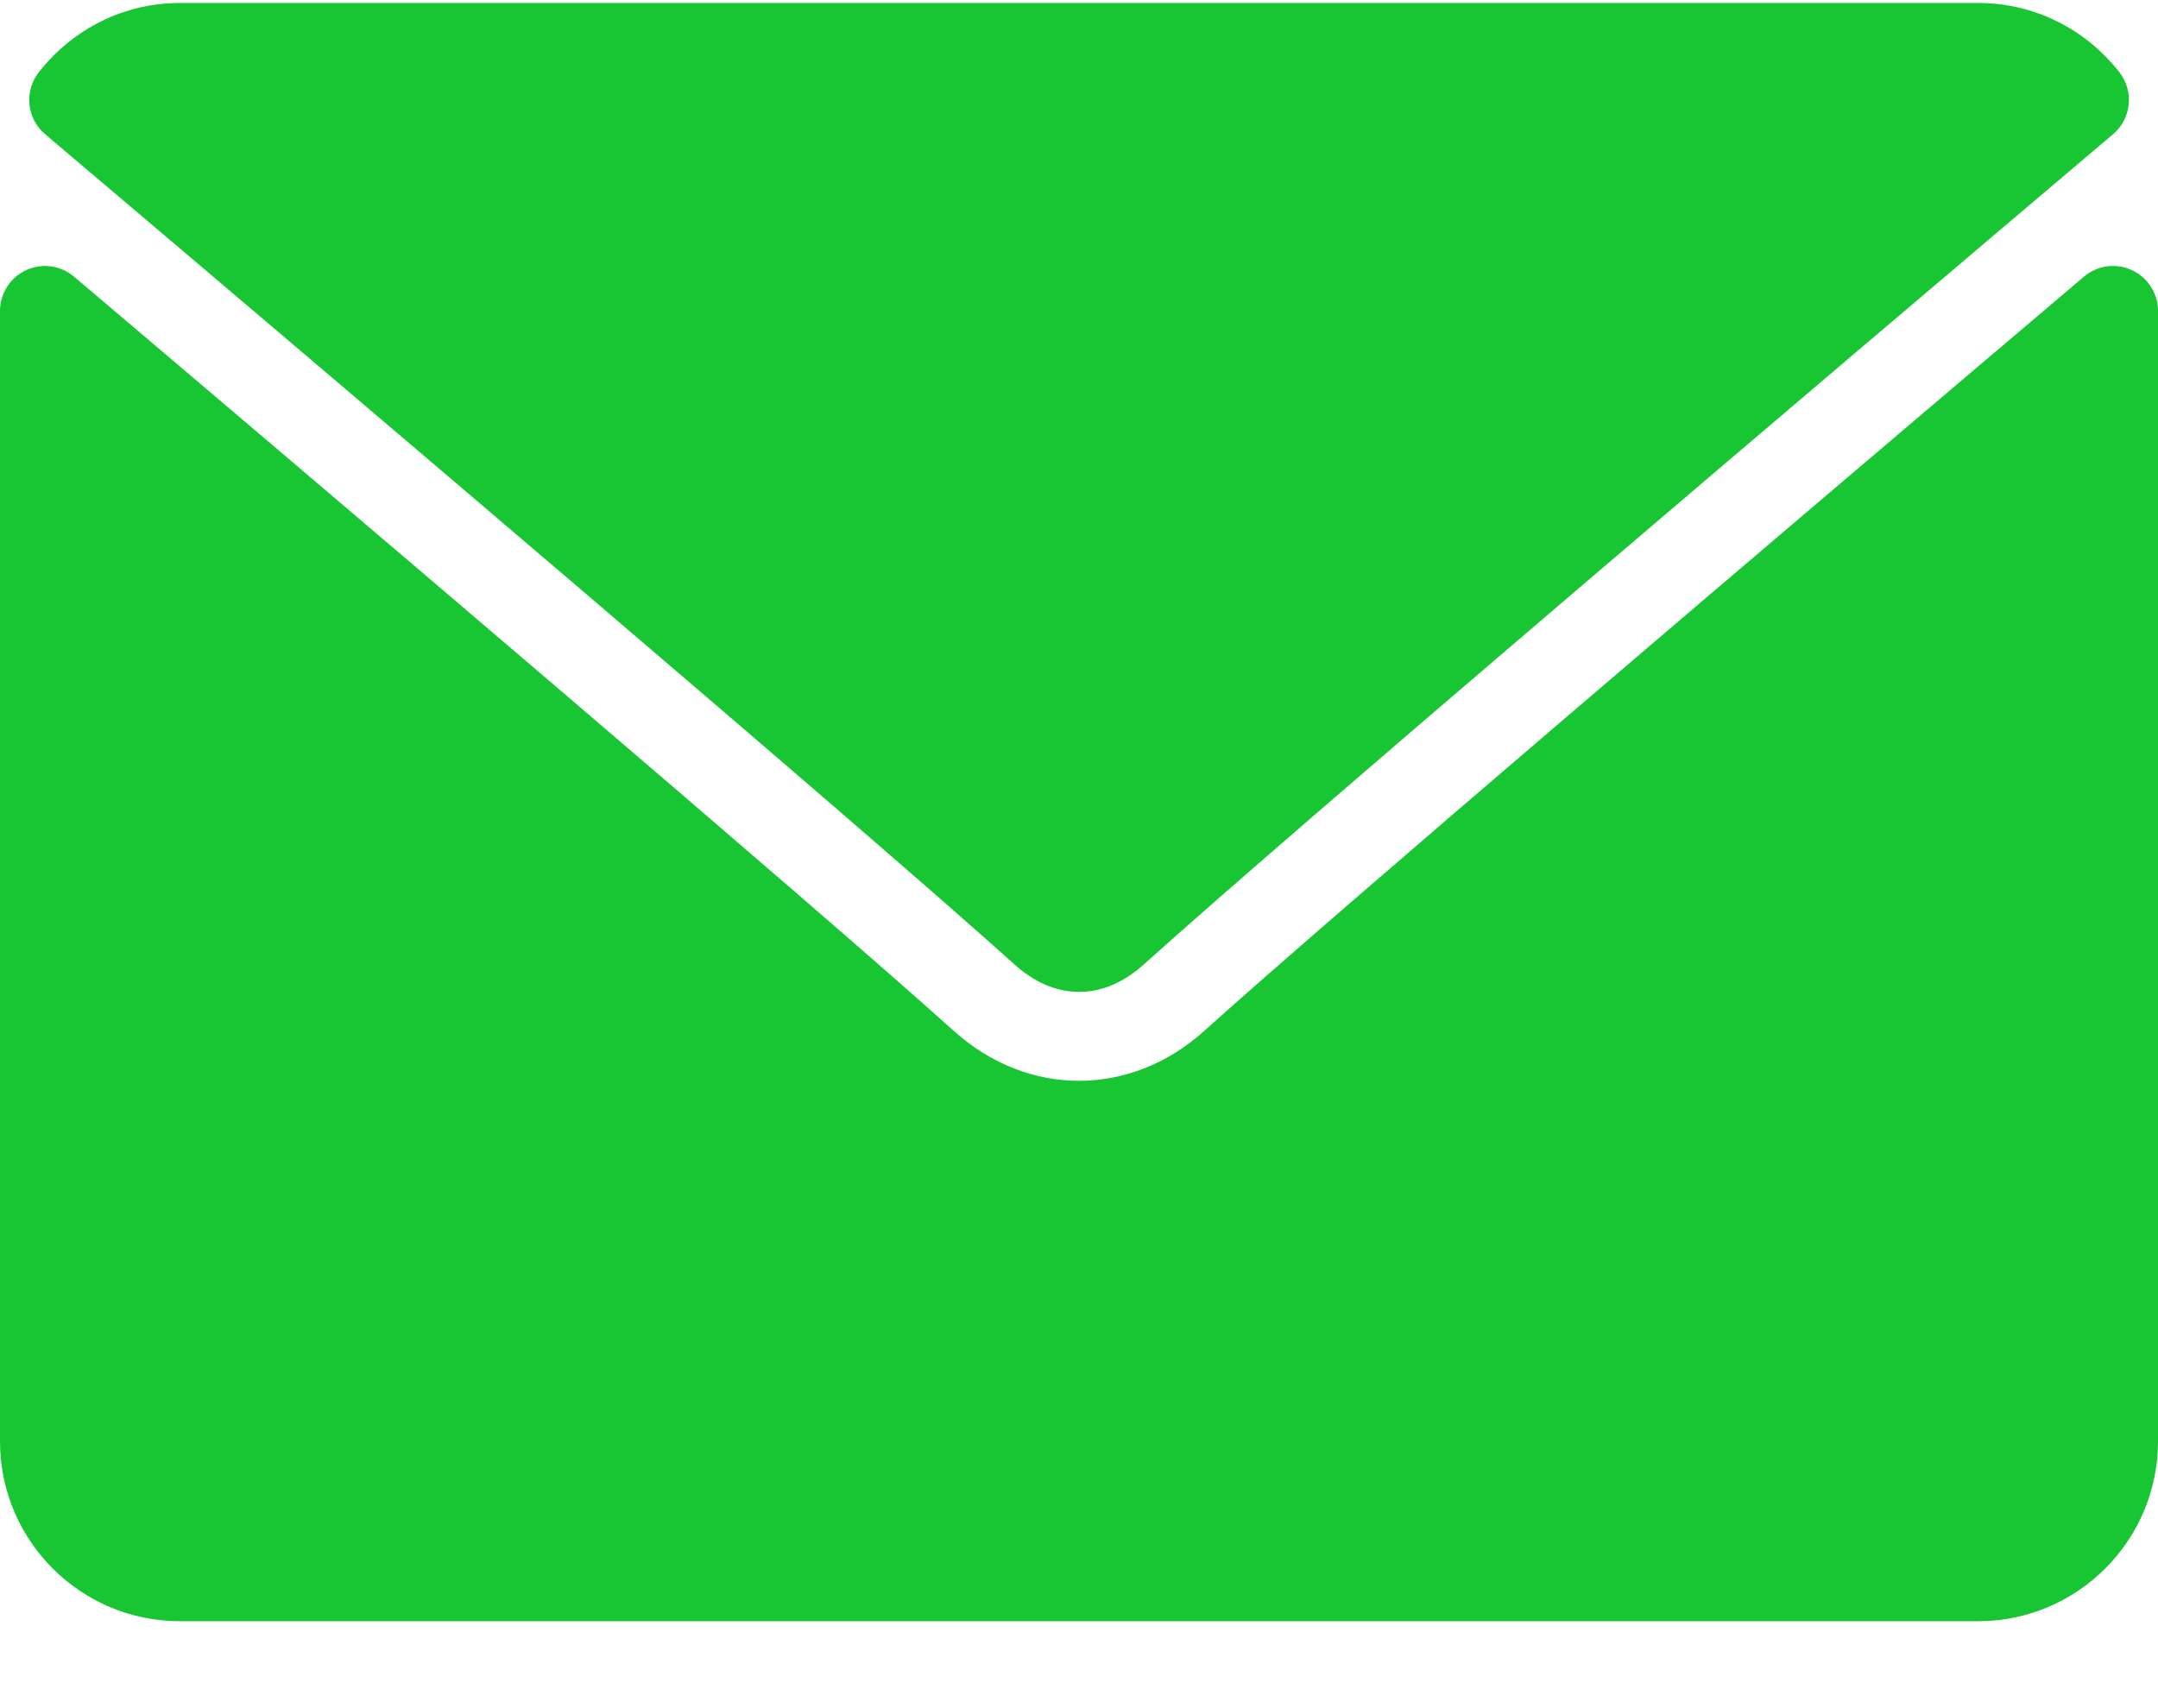 <svg width="24" height="19" viewBox="0 0 24 19" fill="none" xmlns="http://www.w3.org/2000/svg">
<path d="M0.502 1.493C3.796 4.283 9.576 9.191 11.275 10.721C11.503 10.928 11.747 11.033 12.001 11.033C12.255 11.033 12.499 10.928 12.726 10.723C14.426 9.191 20.206 4.283 23.5 1.493C23.705 1.32 23.736 1.015 23.57 0.803C23.187 0.314 22.614 0.033 22.001 0.033H2.001C1.388 0.033 0.816 0.314 0.432 0.803C0.266 1.015 0.297 1.32 0.502 1.493Z" fill="#18C533"/>
<path d="M23.71 3.005C23.623 2.965 23.527 2.95 23.433 2.963C23.338 2.976 23.249 3.016 23.177 3.077C19.524 6.174 14.862 10.143 13.395 11.465C12.572 12.208 11.429 12.208 10.604 11.464C9.04 10.055 3.805 5.605 0.823 3.077C0.75 3.016 0.662 2.976 0.567 2.963C0.473 2.951 0.377 2.965 0.29 3.005C0.203 3.045 0.13 3.109 0.079 3.19C0.027 3.27 6.34398e-05 3.363 0 3.459L0 16.033C0 17.136 0.897 18.033 2 18.033H22C23.103 18.033 24 17.136 24 16.033V3.459C24 3.363 23.973 3.27 23.921 3.19C23.87 3.109 23.797 3.045 23.71 3.005Z" fill="#18C533"/>
</svg>
